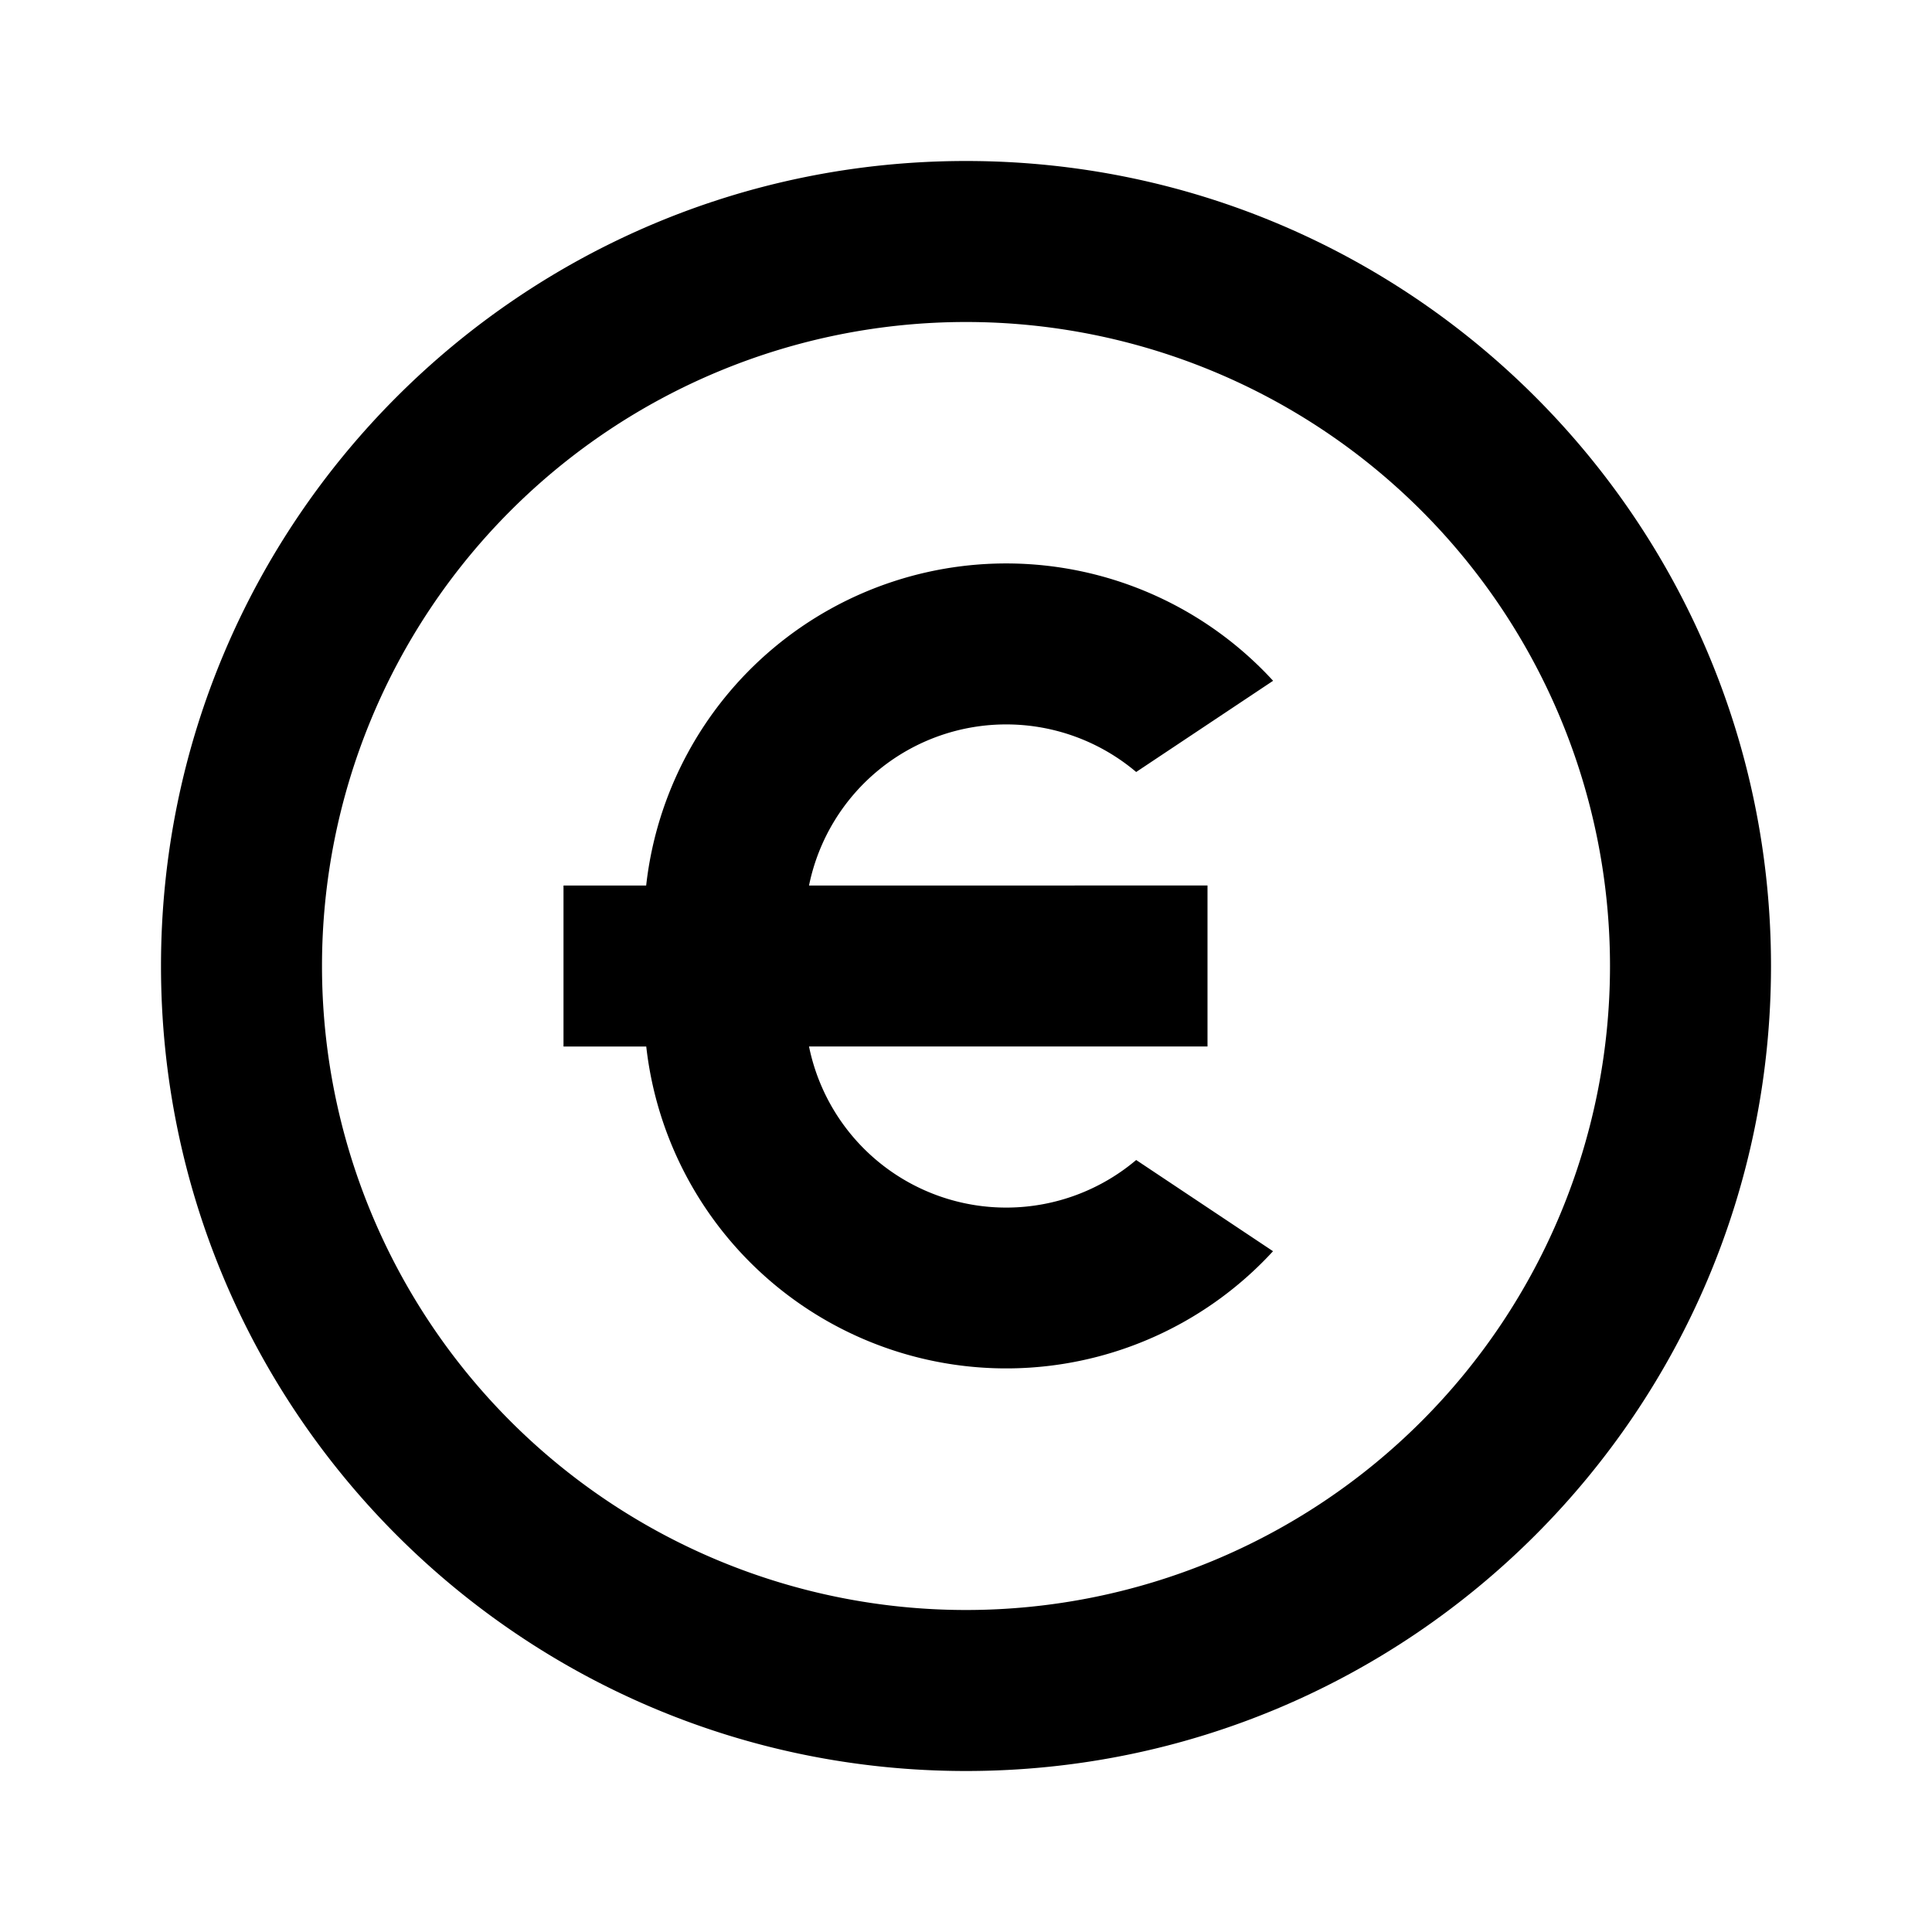 <svg xmlns="http://www.w3.org/2000/svg" viewBox="0 0 24 24" height="1em" width="1em">
  <g>
    <path fill="none" d="M0 0h24v24H0z"/>
    <path d="M12 22C6.477 22 2 17.523 2 12S6.477 2 12 2s10 4.477 10 10-4.477 10-10 10zm0-2a8 8 0 1 0 0-16 8 8 0 0 0 0 16zm-1.95-9H15v2h-4.95a2.5 2.5 0 0 0 4.064 1.41l1.7 1.133A4.5 4.5 0 0 1 8.028 13H7v-2h1.027a4.5 4.5 0 0 1 7.788-2.543L14.114 9.59A2.5 2.5 0 0 0 10.05 11z"/>
  </g>
</svg>
